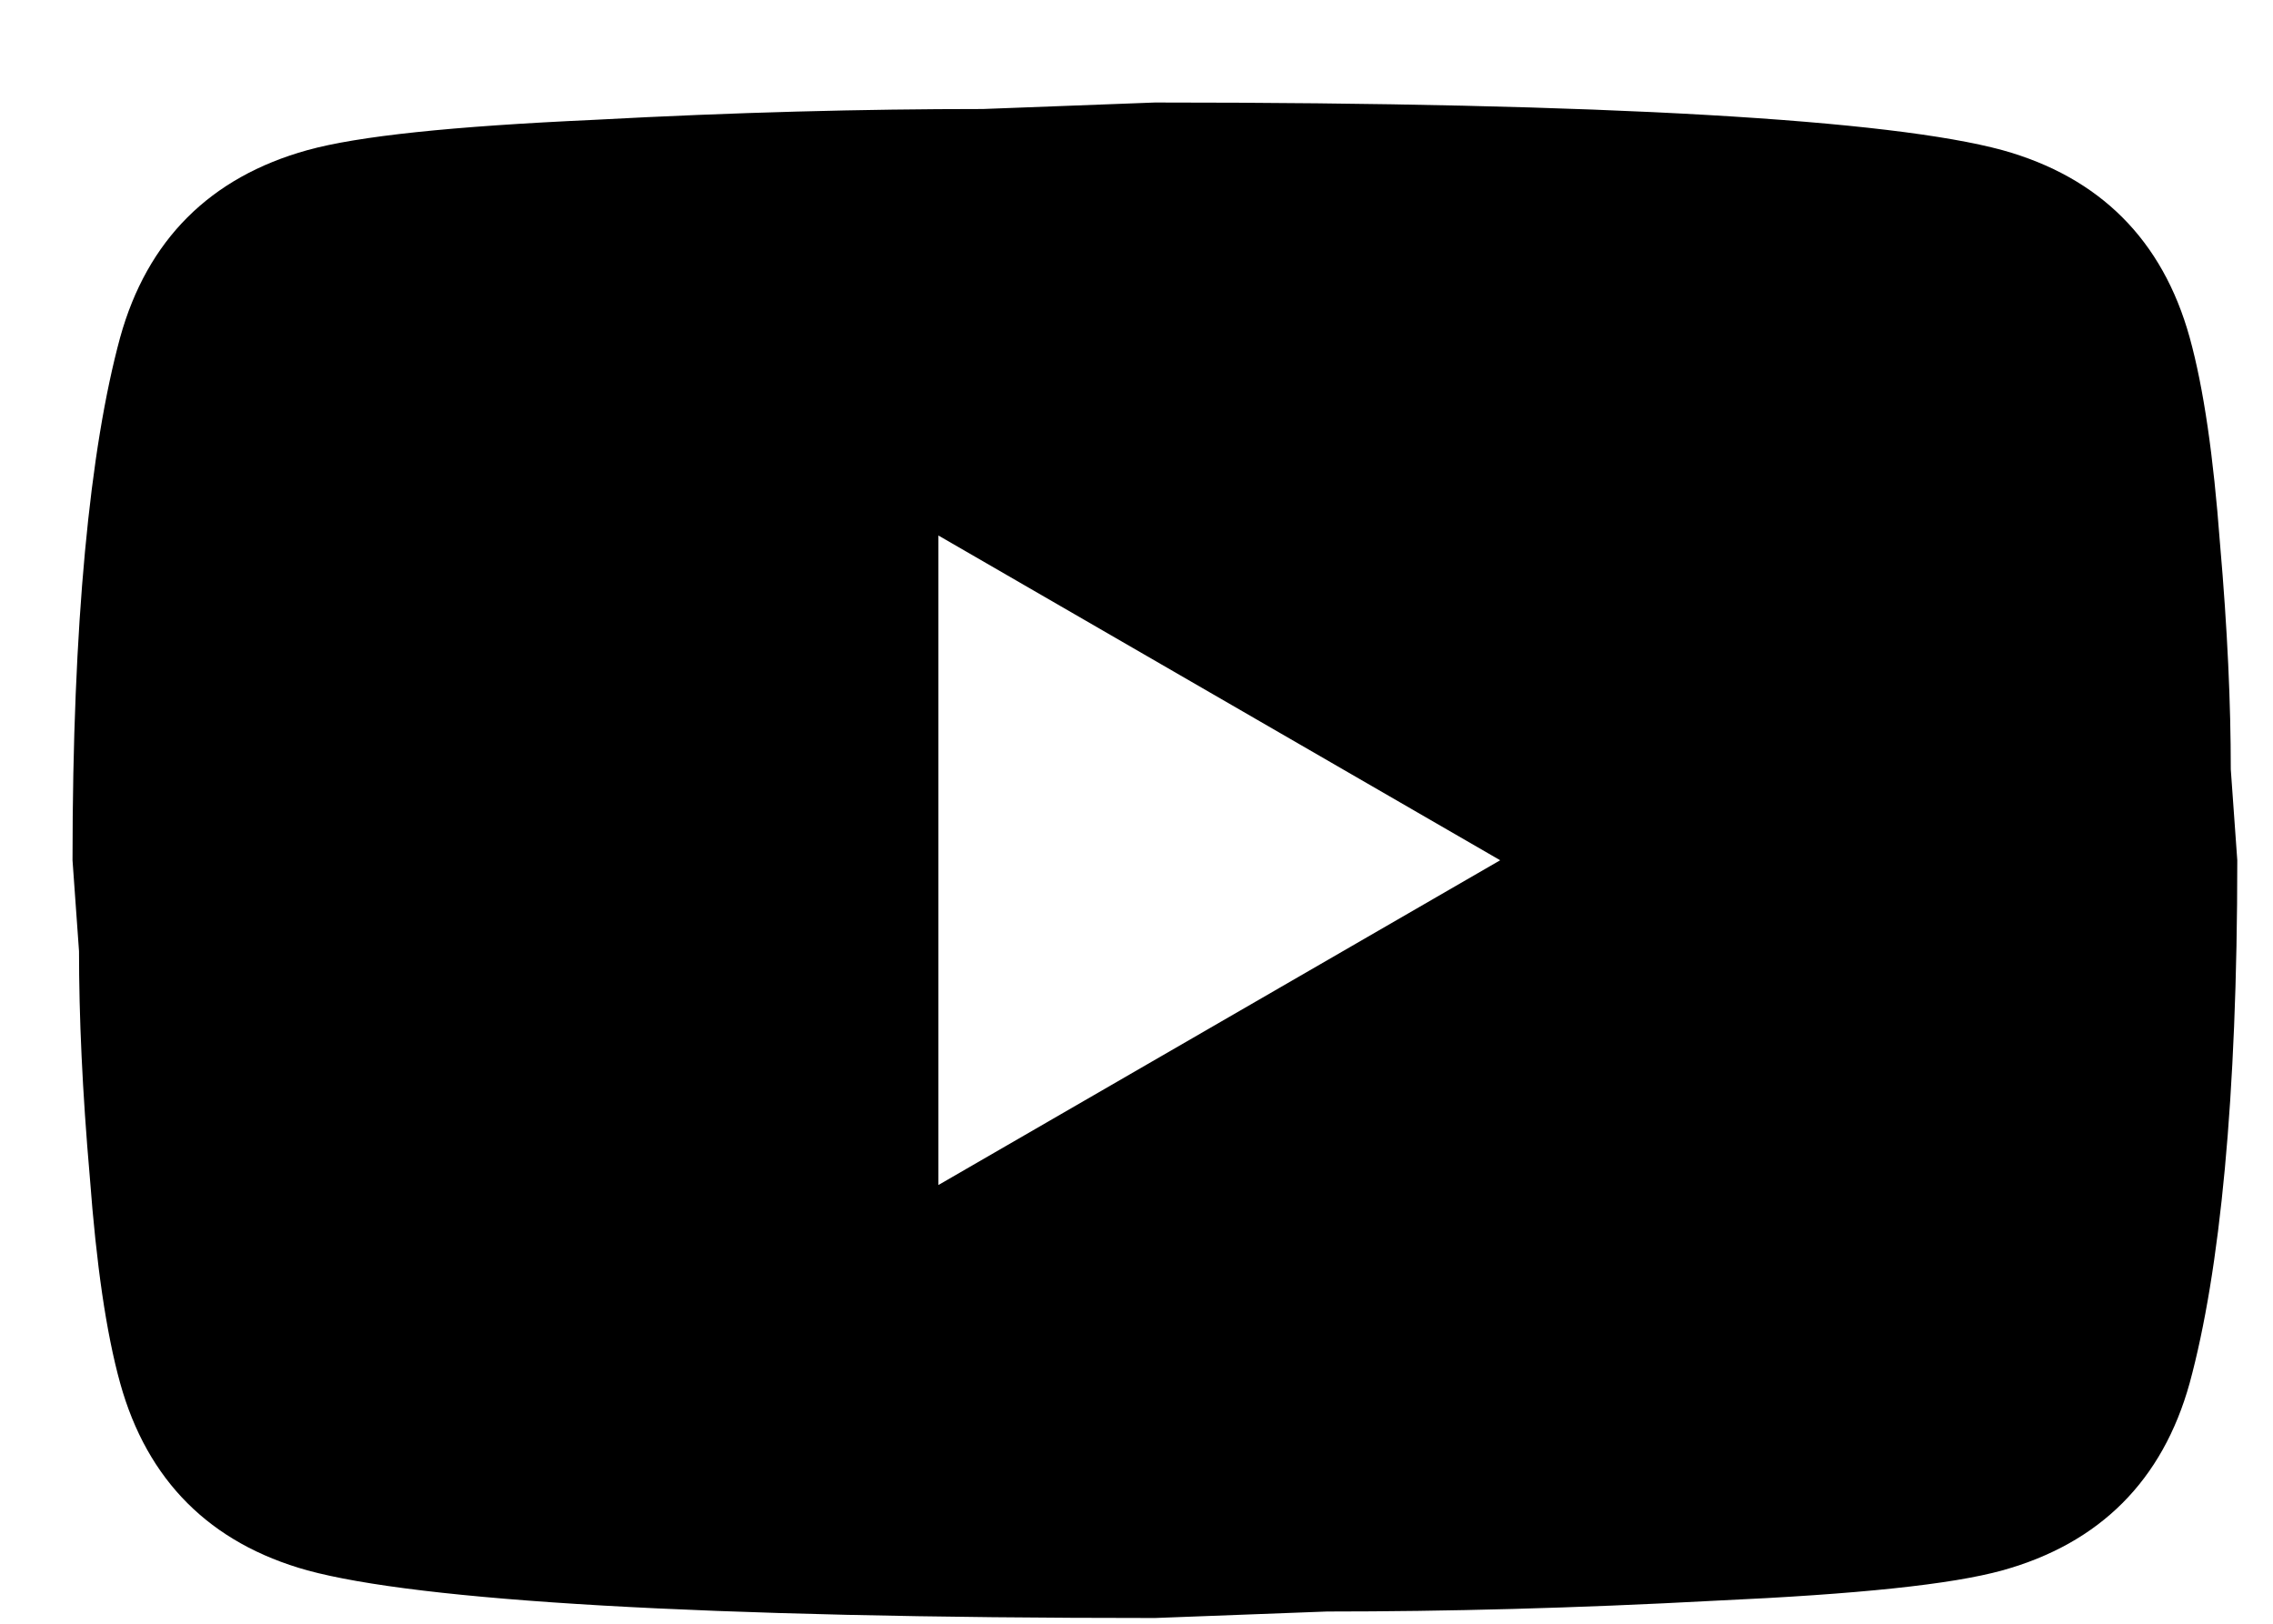 <svg width="21" height="15" viewBox="0 0 21 15" fill="none" xmlns="http://www.w3.org/2000/svg">
<path d="M8.67 10.947L13.86 7.947L8.67 4.947V10.947ZM20.23 3.117C20.36 3.587 20.45 4.217 20.51 5.017C20.58 5.817 20.61 6.507 20.61 7.107L20.67 7.947C20.67 10.137 20.51 11.747 20.23 12.777C19.98 13.677 19.4 14.257 18.5 14.507C18.03 14.637 17.17 14.727 15.85 14.787C14.55 14.857 13.36 14.887 12.26 14.887L10.67 14.947C6.48 14.947 3.87 14.787 2.84 14.507C1.94 14.257 1.36 13.677 1.11 12.777C0.98 12.307 0.89 11.677 0.83 10.877C0.76 10.077 0.73 9.387 0.73 8.787L0.67 7.947C0.67 5.757 0.83 4.147 1.11 3.117C1.36 2.217 1.94 1.637 2.84 1.387C3.31 1.257 4.17 1.167 5.49 1.107C6.79 1.037 7.98 1.007 9.08 1.007L10.67 0.947C14.86 0.947 17.47 1.107 18.5 1.387C19.4 1.637 19.98 2.217 20.23 3.117Z" fill="black"/>
</svg>
